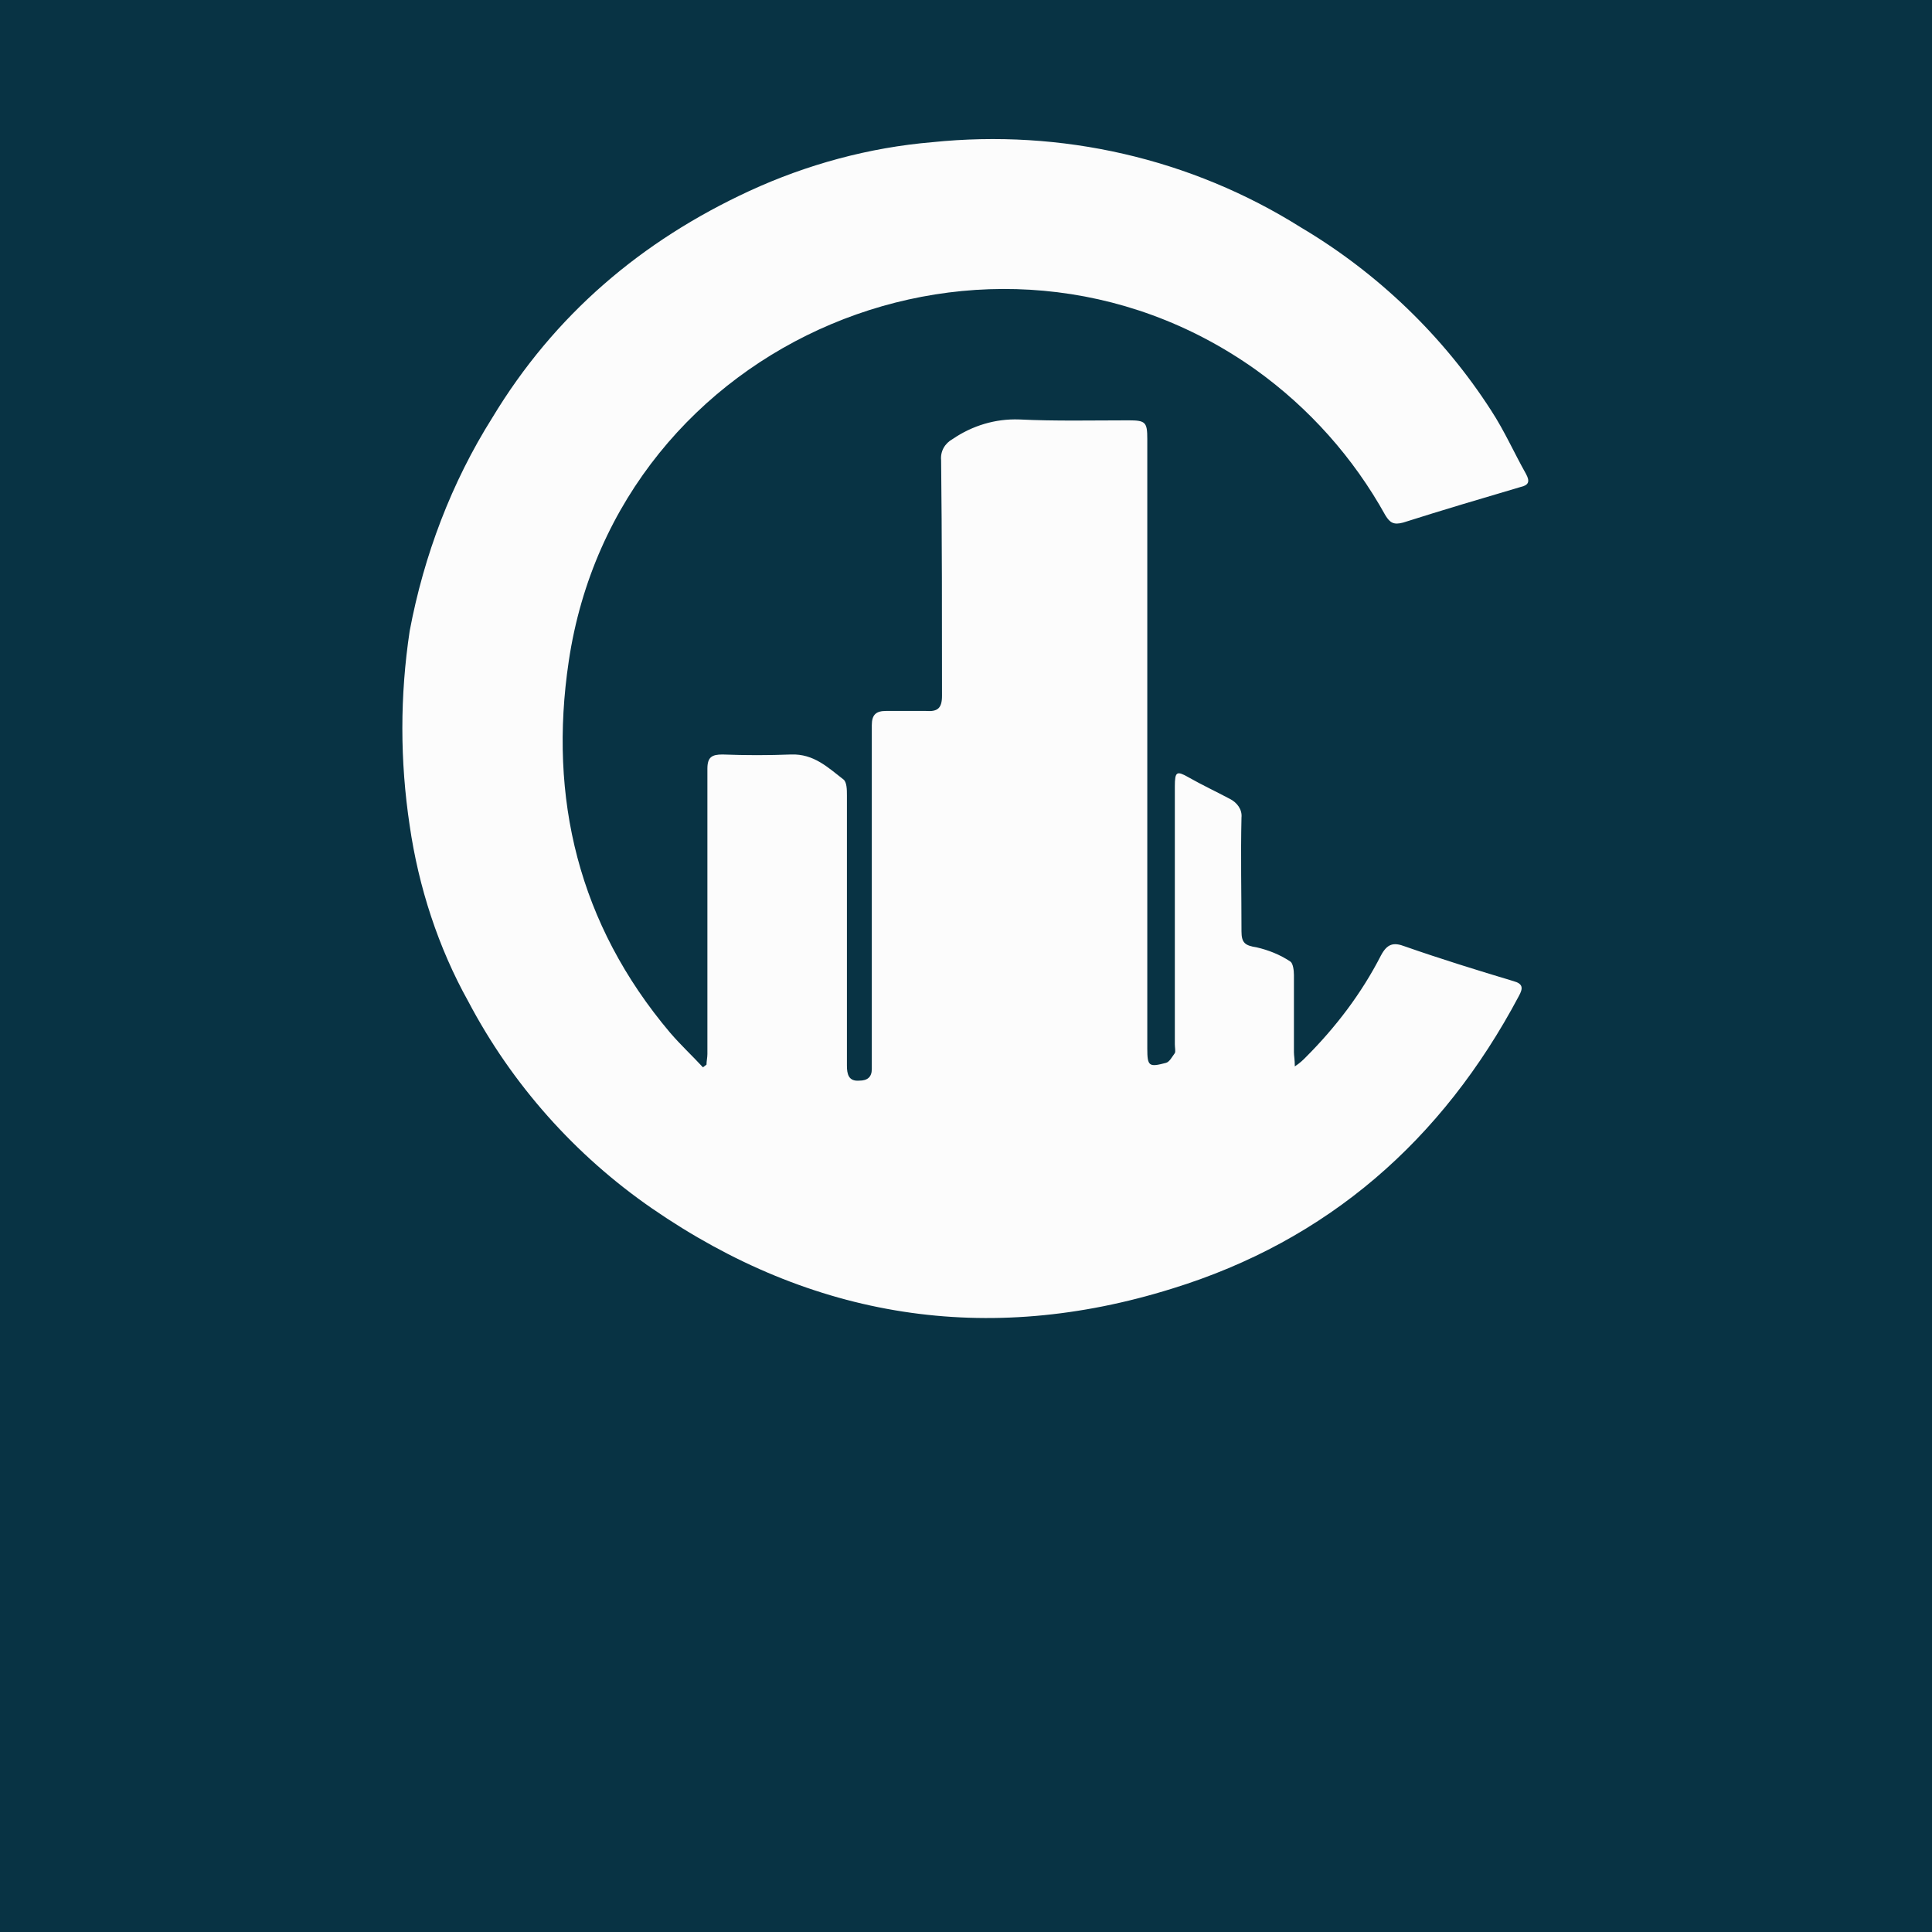 <?xml version="1.0" encoding="utf-8"?>
<!-- Generator: Adobe Illustrator 21.0.2, SVG Export Plug-In . SVG Version: 6.00 Build 0)  -->
<svg version="1.1" id="Layer_1" xmlns="http://www.w3.org/2000/svg" xmlns:xlink="http://www.w3.org/1999/xlink" x="0px" y="0px"
	 viewBox="0 0 217.4 217.4" style="enable-background:new 0 0 217.4 217.4;" xml:space="preserve">
<style type="text/css">
	.st0{fill:#083344;}
	.st1{fill:#FCFCFC;}
</style>
<title>Civil</title>
<rect x="-3.5" y="-2.2" class="st0" width="222.3" height="222.3"/>
<path class="st1" d="M79.5,119.8c0-0.4,0.1-0.8,0.1-1.2c0-10.7,0-21.4,0-32.1c0-1.3,0.5-1.6,1.7-1.6c2.6,0.1,5.2,0.1,7.7,0
	c2.6-0.1,4.2,1.5,5.9,2.8c0.4,0.3,0.4,1.2,0.4,1.8c0,10.1,0,20.3,0,30.4c0,1,0.2,1.8,1.4,1.7c0.9,0,1.4-0.4,1.4-1.3V118
	c0-12.1,0-24.2,0-36.4c0-1.2,0.5-1.6,1.6-1.6c1.5,0,3,0,4.5,0c1.3,0.1,1.8-0.3,1.8-1.7c0-8.8,0-17.7-0.1-26.5
	c-0.1-1,0.4-1.9,1.3-2.4c2.2-1.5,4.8-2.3,7.5-2.2c4.1,0.2,8.2,0.1,12.3,0.1c1.9,0,2.1,0.2,2.1,2.1V118c0,2,0.2,2.1,2.1,1.6
	c0.4-0.1,0.7-0.7,1-1.1c0.1-0.2,0-0.6,0-1V88.5c0-1.7,0.2-1.8,1.6-1c1.4,0.8,3.1,1.6,4.6,2.4c0.8,0.4,1.4,1.2,1.3,2.1
	c-0.1,4.3,0,8.5,0,12.8c0,1.3,0.4,1.6,1.7,1.8c1.3,0.3,2.6,0.8,3.8,1.6c0.3,0.2,0.4,1,0.4,1.5c0,2.9,0,5.8,0,8.7
	c0,0.4,0.1,0.8,0.1,1.6c0.6-0.4,0.9-0.7,1.2-1c3.4-3.4,6.3-7.2,8.5-11.5c0.7-1.3,1.4-1.5,2.7-1c4,1.4,8.2,2.7,12.2,3.9
	c1.1,0.3,1.1,0.8,0.6,1.7c-8.6,16.2-21.5,27.5-39,32.9c-20.8,6.5-40.5,3.4-58.5-9c-8.7-6-15.8-14-20.7-23.3
	c-3.4-6.1-5.6-12.9-6.6-19.8c-1.1-7.3-1.1-14.6,0-21.9c1.6-8.5,4.7-16.7,9.3-24c7-11.6,16.8-19.9,28.9-25.5c6.5-3,13.5-4.9,20.6-5.5
	c14.5-1.5,29.1,1.8,41.5,9.6c8.6,5.1,16,12.2,21.4,20.6c1.5,2.3,2.6,4.8,3.9,7.1c0.5,0.9,0.3,1.3-0.6,1.5c-4.4,1.3-8.8,2.6-13.2,4
	c-1.1,0.3-1.5,0-2-0.8c-3.6-6.5-8.6-12.1-14.6-16.4C111.6,20.5,69.4,38.1,64,74.4c-2.3,15.4,1.1,29.6,11.4,41.8
	c1.2,1.4,2.5,2.6,3.7,3.9L79.5,119.8z"/>
</svg>
